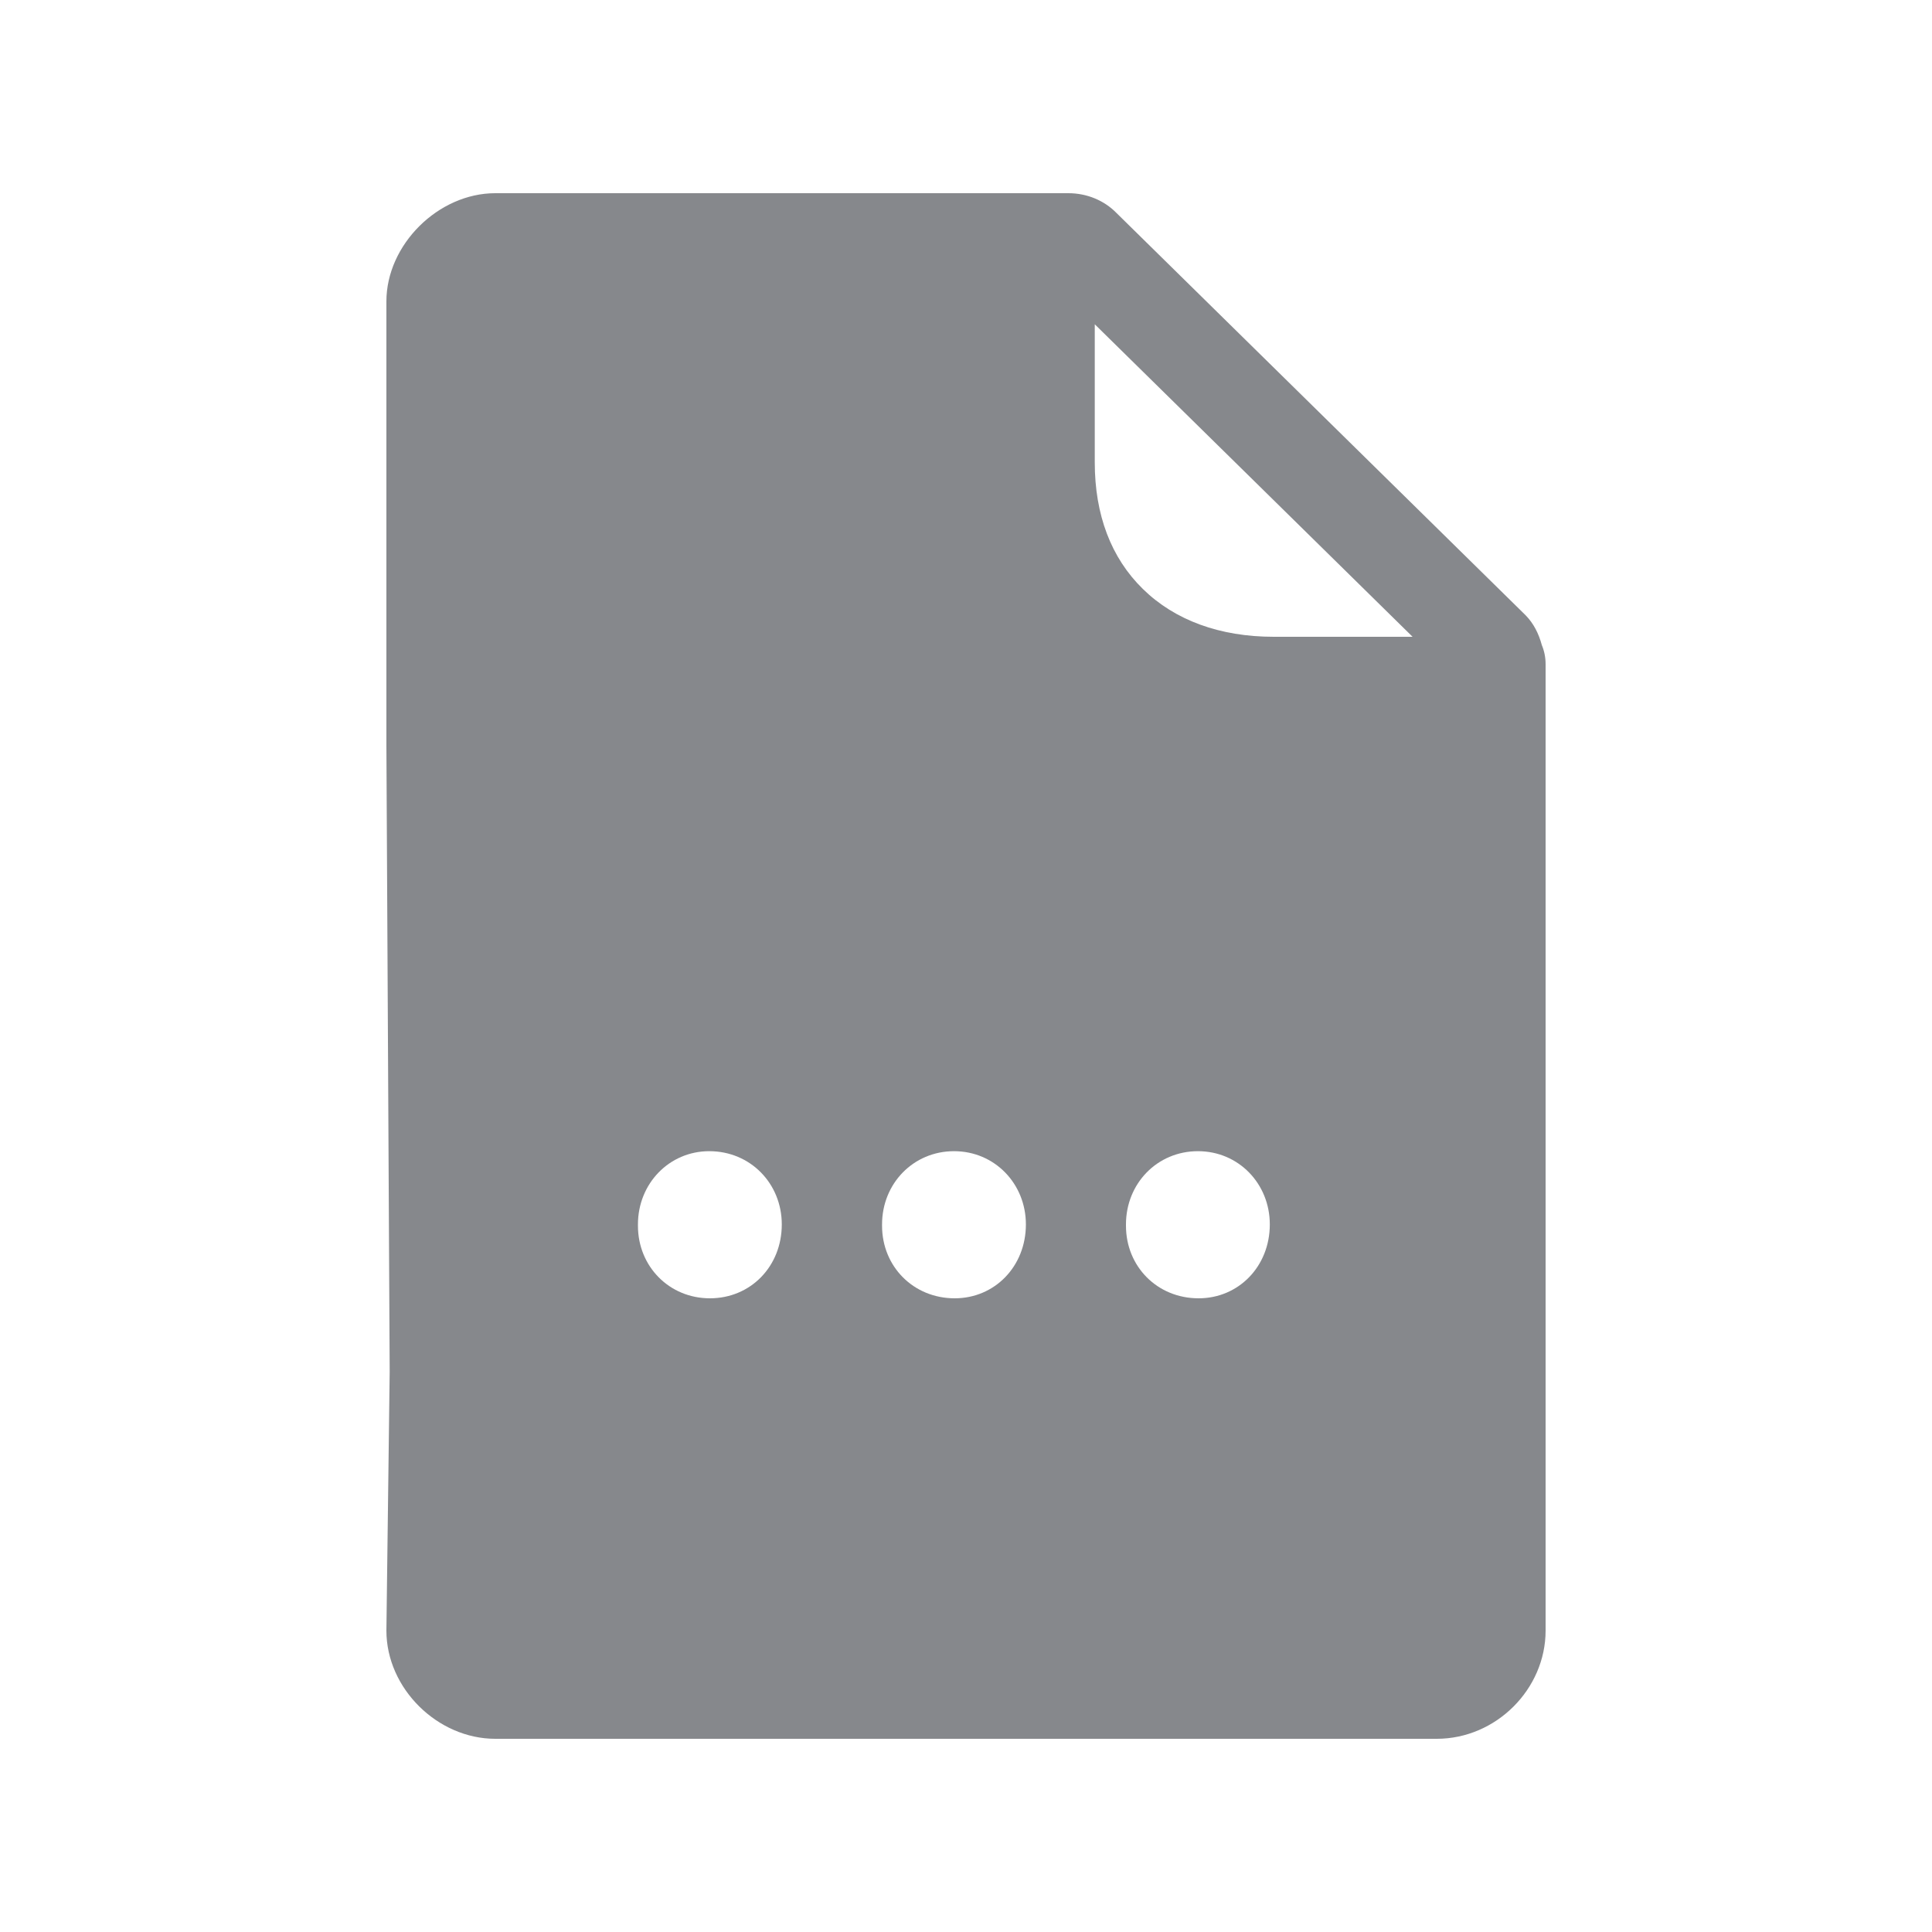 <svg width="20" height="20" viewBox="0 0 20 20" fill="none" xmlns="http://www.w3.org/2000/svg">
<path fill-rule="evenodd" clip-rule="evenodd" d="M11.333 3.357V4.787C11.333 5.328 11.501 5.775 11.832 6.098C12.162 6.421 12.628 6.592 13.186 6.592H14.623L11.333 3.357ZM15.961 6.678C15.986 6.738 16 6.804 16 6.876V16.88C16 17.485 15.488 18 14.873 18H5.127C4.53 18 4 17.479 4 16.88L4.034 14.198L4 7.714V3.12C4 2.533 4.537 2 5.127 2H11.06C11.249 2 11.429 2.073 11.558 2.205L15.793 6.369C15.877 6.455 15.929 6.56 15.961 6.678ZM10.62 12.675C10.62 12.254 10.297 11.917 9.876 11.917C9.455 11.917 9.131 12.252 9.131 12.675V12.689C9.131 13.11 9.455 13.44 9.883 13.44C10.297 13.44 10.62 13.11 10.62 12.675ZM13.145 12.675C13.145 12.254 12.822 11.917 12.401 11.917C11.979 11.917 11.656 12.252 11.656 12.675V12.689C11.656 13.11 11.979 13.44 12.408 13.44C12.822 13.44 13.145 13.11 13.145 12.675ZM8.093 12.675C8.093 12.254 7.77 11.917 7.342 11.917C6.928 11.917 6.604 12.252 6.604 12.675V12.689C6.604 13.11 6.928 13.44 7.349 13.44C7.77 13.44 8.093 13.11 8.093 12.675Z" fill="#86888C"/>
</svg>
